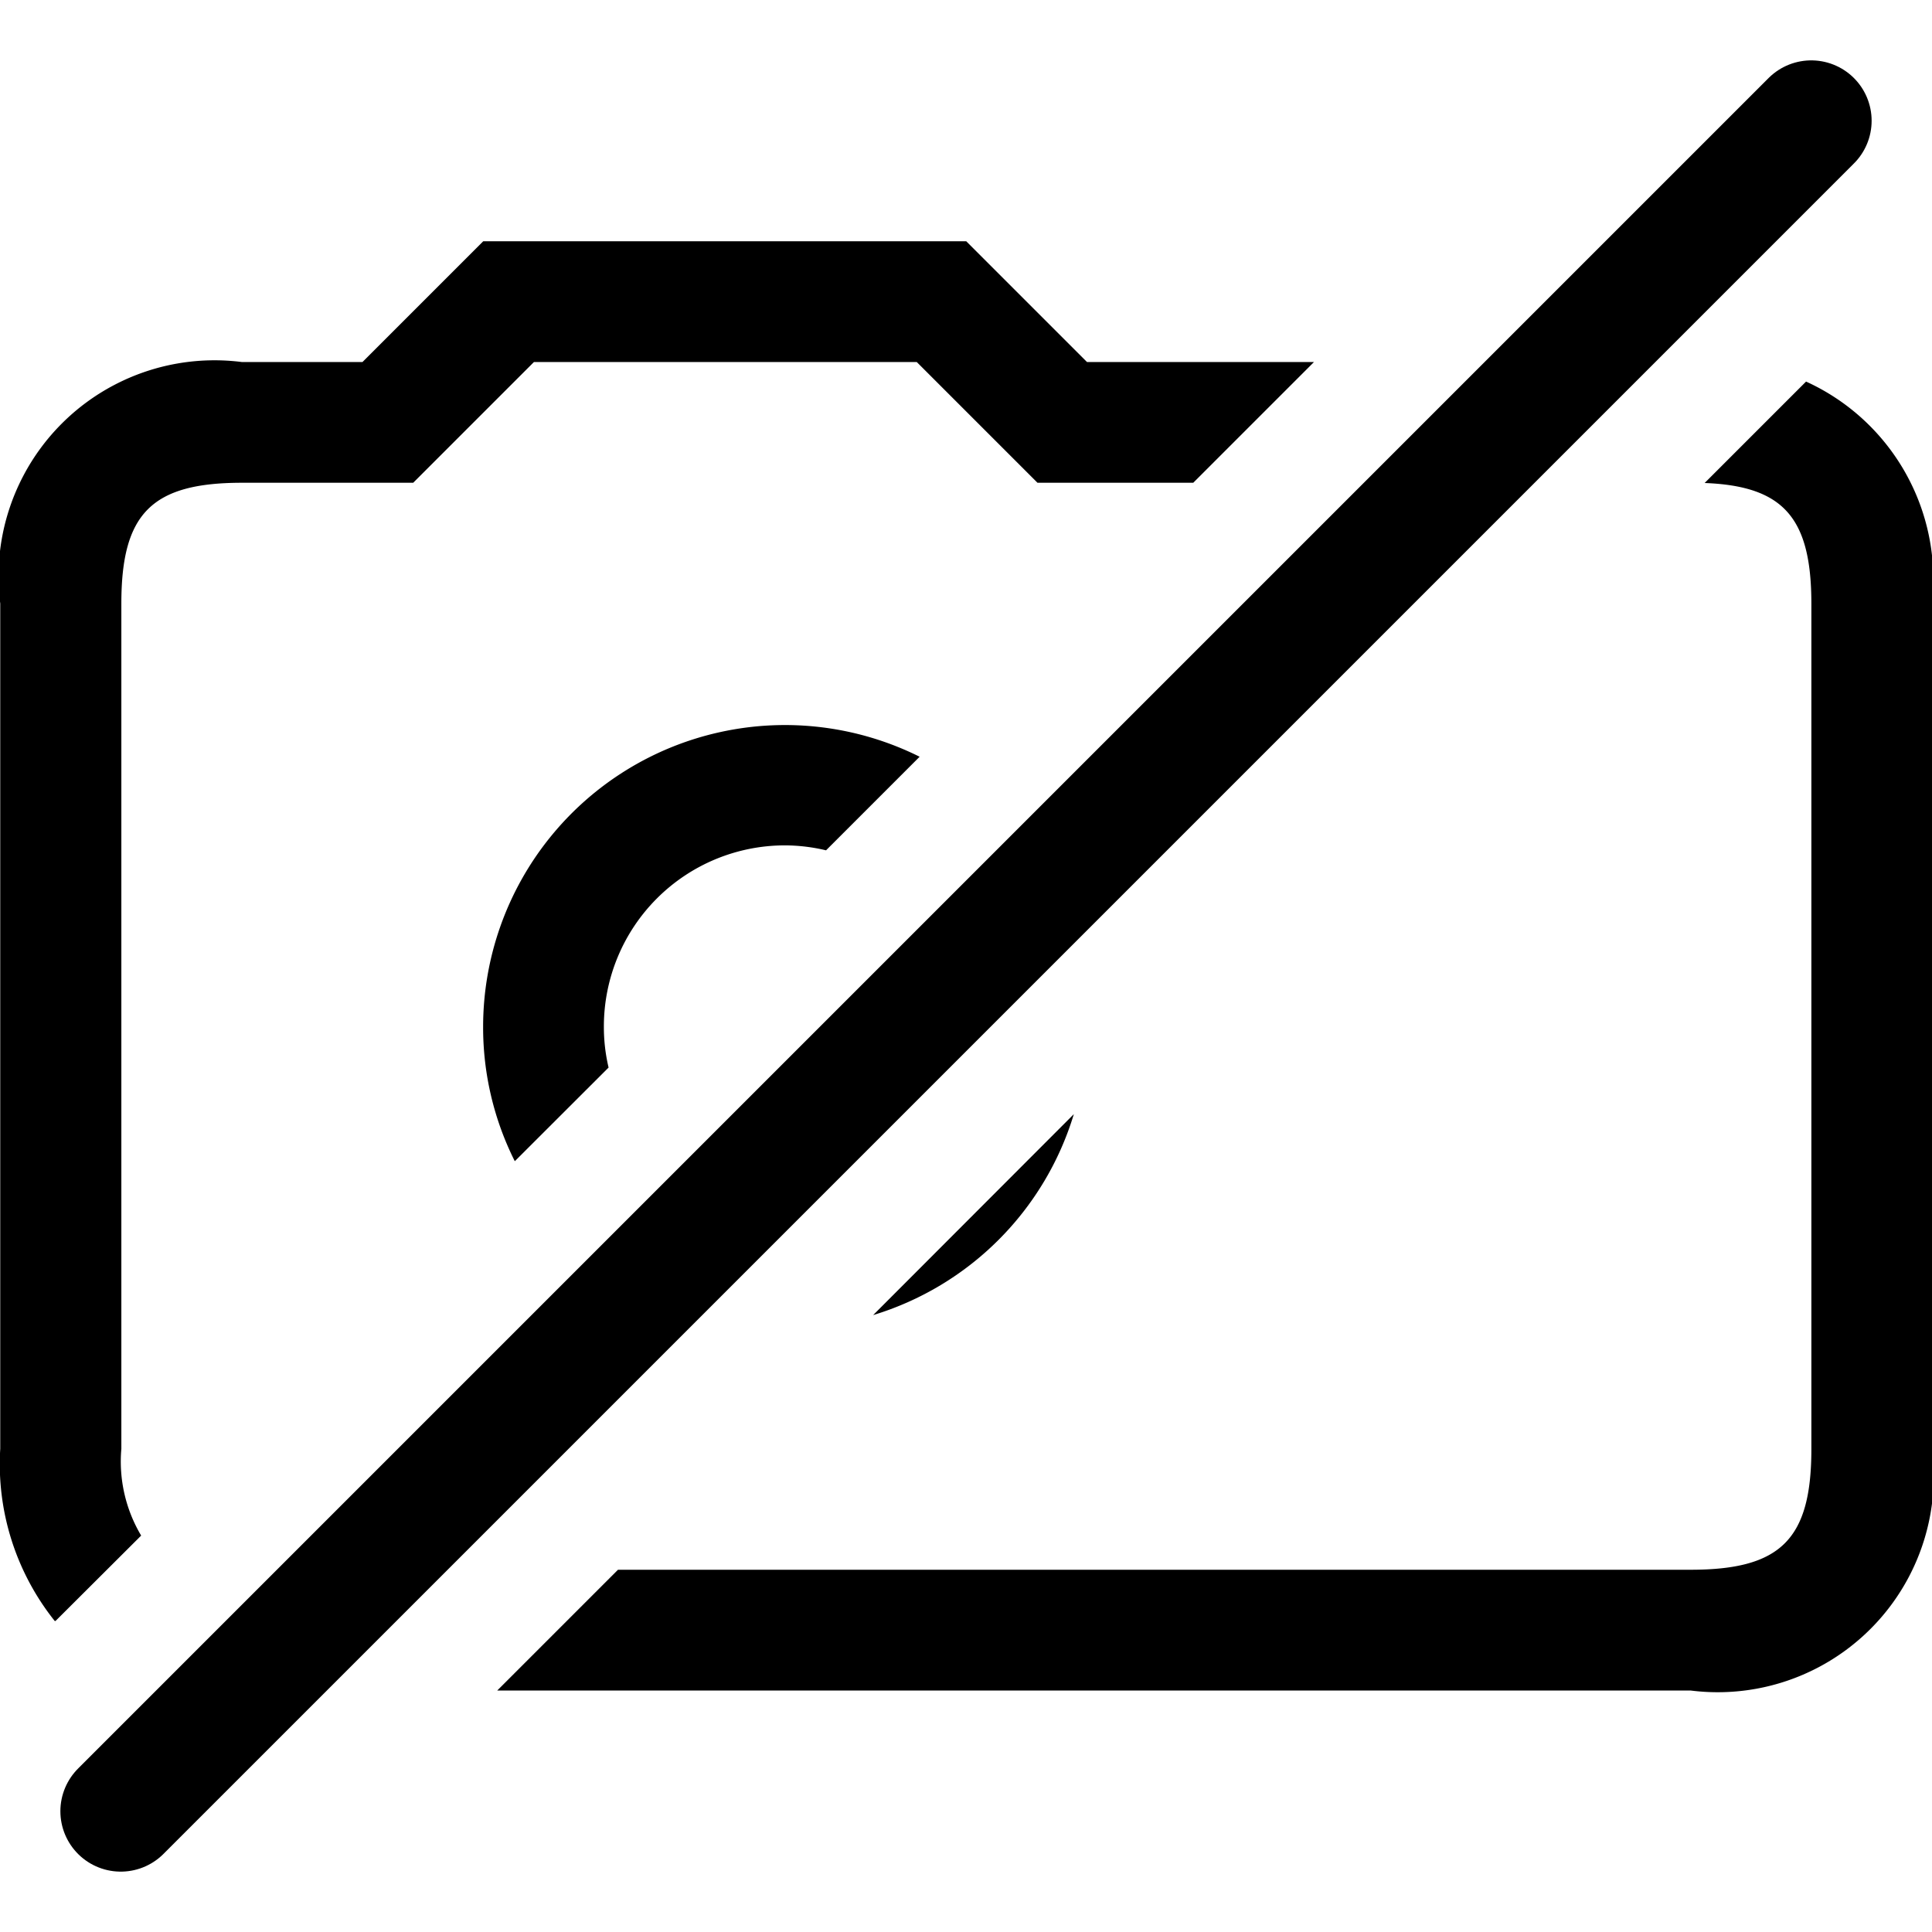<svg xmlns="http://www.w3.org/2000/svg" width="16" height="16" viewBox="0 0 16 16"><rect width="16" height="16" fill="#fff" opacity="0"/><g transform="translate(-1 1.5)"><path d="M13163.5,18685h-9.882l1-1h8.883c.747,0,1-.252,1-1v-7c0-.713-.231-.975-.884-1l.84-.84a1.8,1.8,0,0,1,1.043,1.838v7A1.789,1.789,0,0,1,13163.5,18685Zm-13.547-.576v0a2.083,2.083,0,0,1-.451-1.426v-7a1.789,1.789,0,0,1,2-2h1l1-1h4l1,1h1.88l-1,1h-1.29l-1-1h-3.17l-1,1h-1.417c-.747,0-1,.252-1,1v7a1.2,1.2,0,0,0,.164.719l-.709.707Z" transform="translate(-13148.5 -18672.5)"/><path d="M13156.731,18681.891h0l1.662-1.664A2.494,2.494,0,0,1,13156.731,18681.891Zm-2.968-1.275v0a2.468,2.468,0,0,1-.262-1.113,2.5,2.5,0,0,1,3.615-2.236l-.775.775a1.488,1.488,0,0,0-.34-.041,1.5,1.5,0,0,0-1.5,1.5,1.457,1.457,0,0,0,.039.34l-.774.773Z" transform="translate(-13148.5 -18672.5)"/><line y1="14" x2="14" transform="translate(2 -0.5)" fill="none" stroke="#000" stroke-linecap="round" stroke-miterlimit="10" stroke-width="1"/></g></svg>